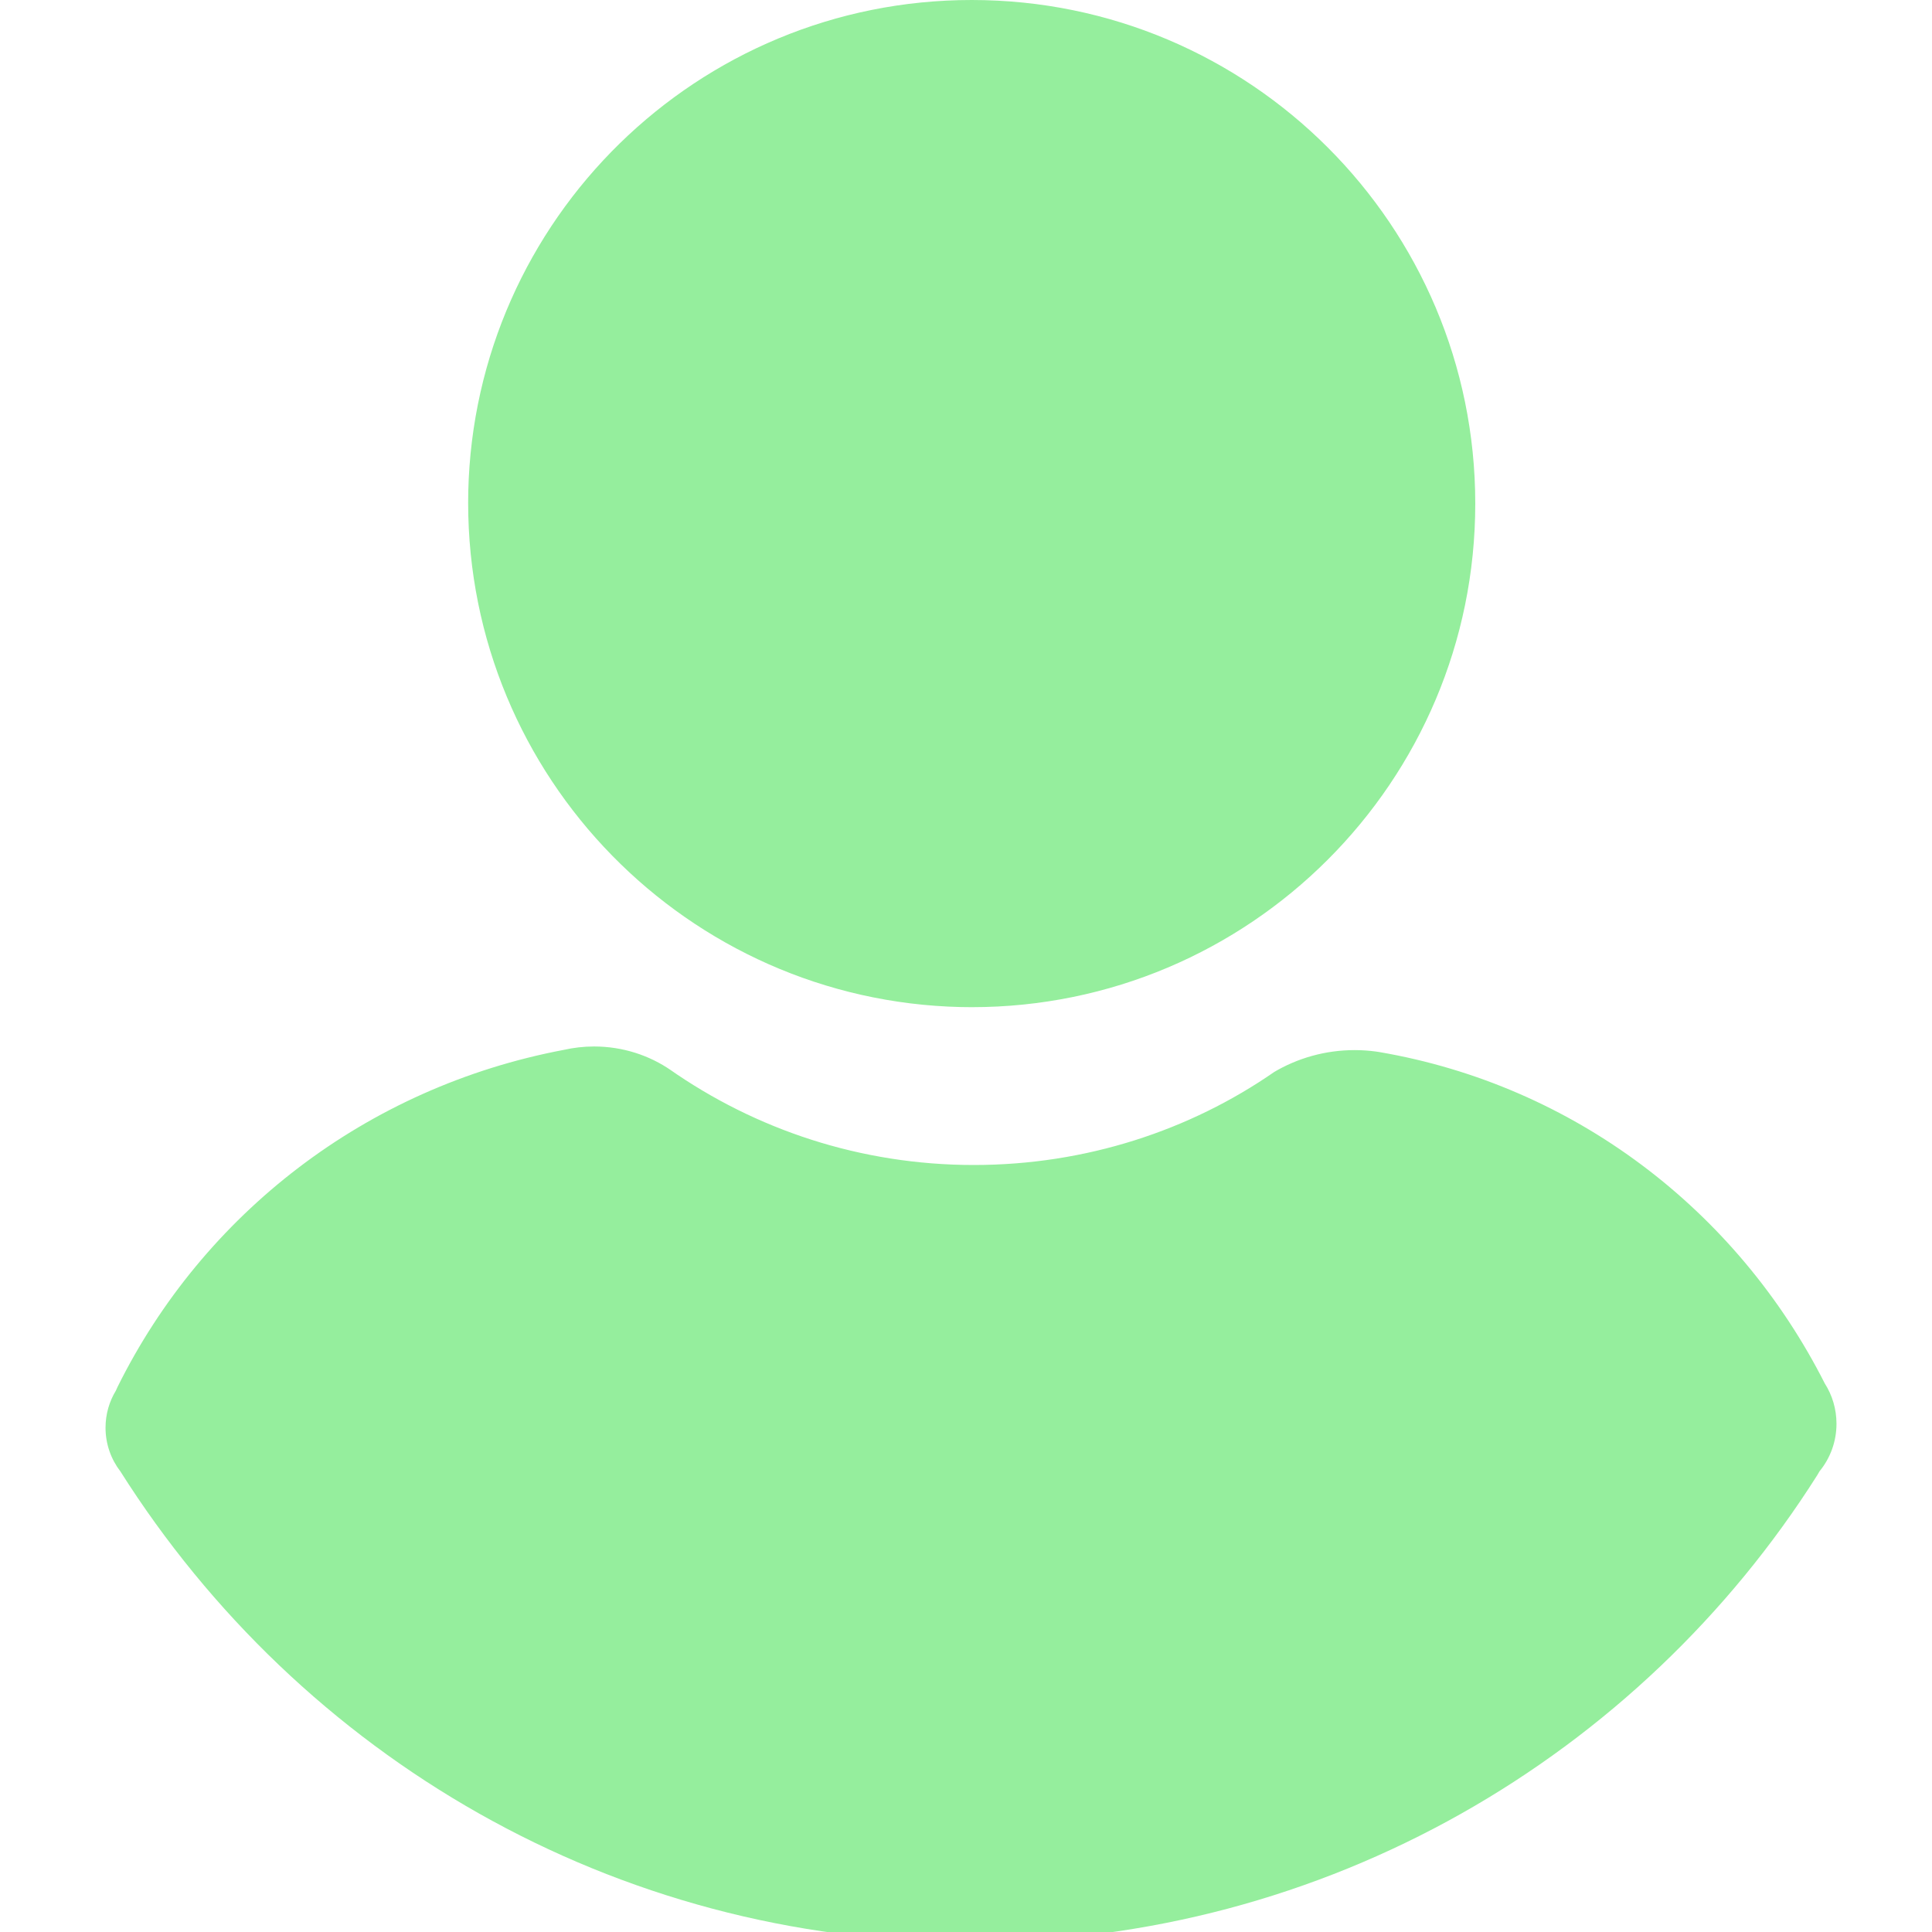 <!-- Generated by IcoMoon.io -->
<svg version="1.1" xmlns="http://www.w3.org/2000/svg" width="32" height="32" viewBox="0 0 32 32">
<title>Mask-Group-5</title>
<path fill="#95ee9d" d="M30.227 22.92c-1.456-2.879-4.161-4.944-7.383-5.495l-0.060-0.009c-0.104-0.014-0.223-0.023-0.345-0.023-0.491 0-0.951 0.134-1.344 0.368l0.012-0.007c-1.392 0.965-3.117 1.542-4.977 1.542-1.876 0-3.615-0.587-5.043-1.587l0.028 0.019c-0.357-0.247-0.799-0.395-1.275-0.395-0.174 0-0.343 0.020-0.505 0.057l0.015-0.003c-3.292 0.619-5.989 2.729-7.404 5.587l-0.027 0.060c-0.107 0.175-0.171 0.387-0.171 0.613 0 0.273 0.092 0.524 0.246 0.724l-0.002-0.003c2.982 4.715 8.167 7.8 14.073 7.8s11.092-3.085 14.033-7.732l0.040-0.068c0.174-0.212 0.28-0.487 0.28-0.786 0-0.246-0.071-0.475-0.194-0.668l0.003 0.005z"></path>
<path fill="#95ee9d" d="M15.925 16.68c0.050 0.001 0.11 0.002 0.169 0.002 4.606 0 8.341-3.734 8.341-8.341s-3.734-8.341-8.341-8.341c-4.54 0-8.233 3.628-8.338 8.143v0.010c-0.001 0.052-0.002 0.112-0.002 0.173 0 4.55 3.637 8.25 8.162 8.354h0.010z"></path>
</svg>
